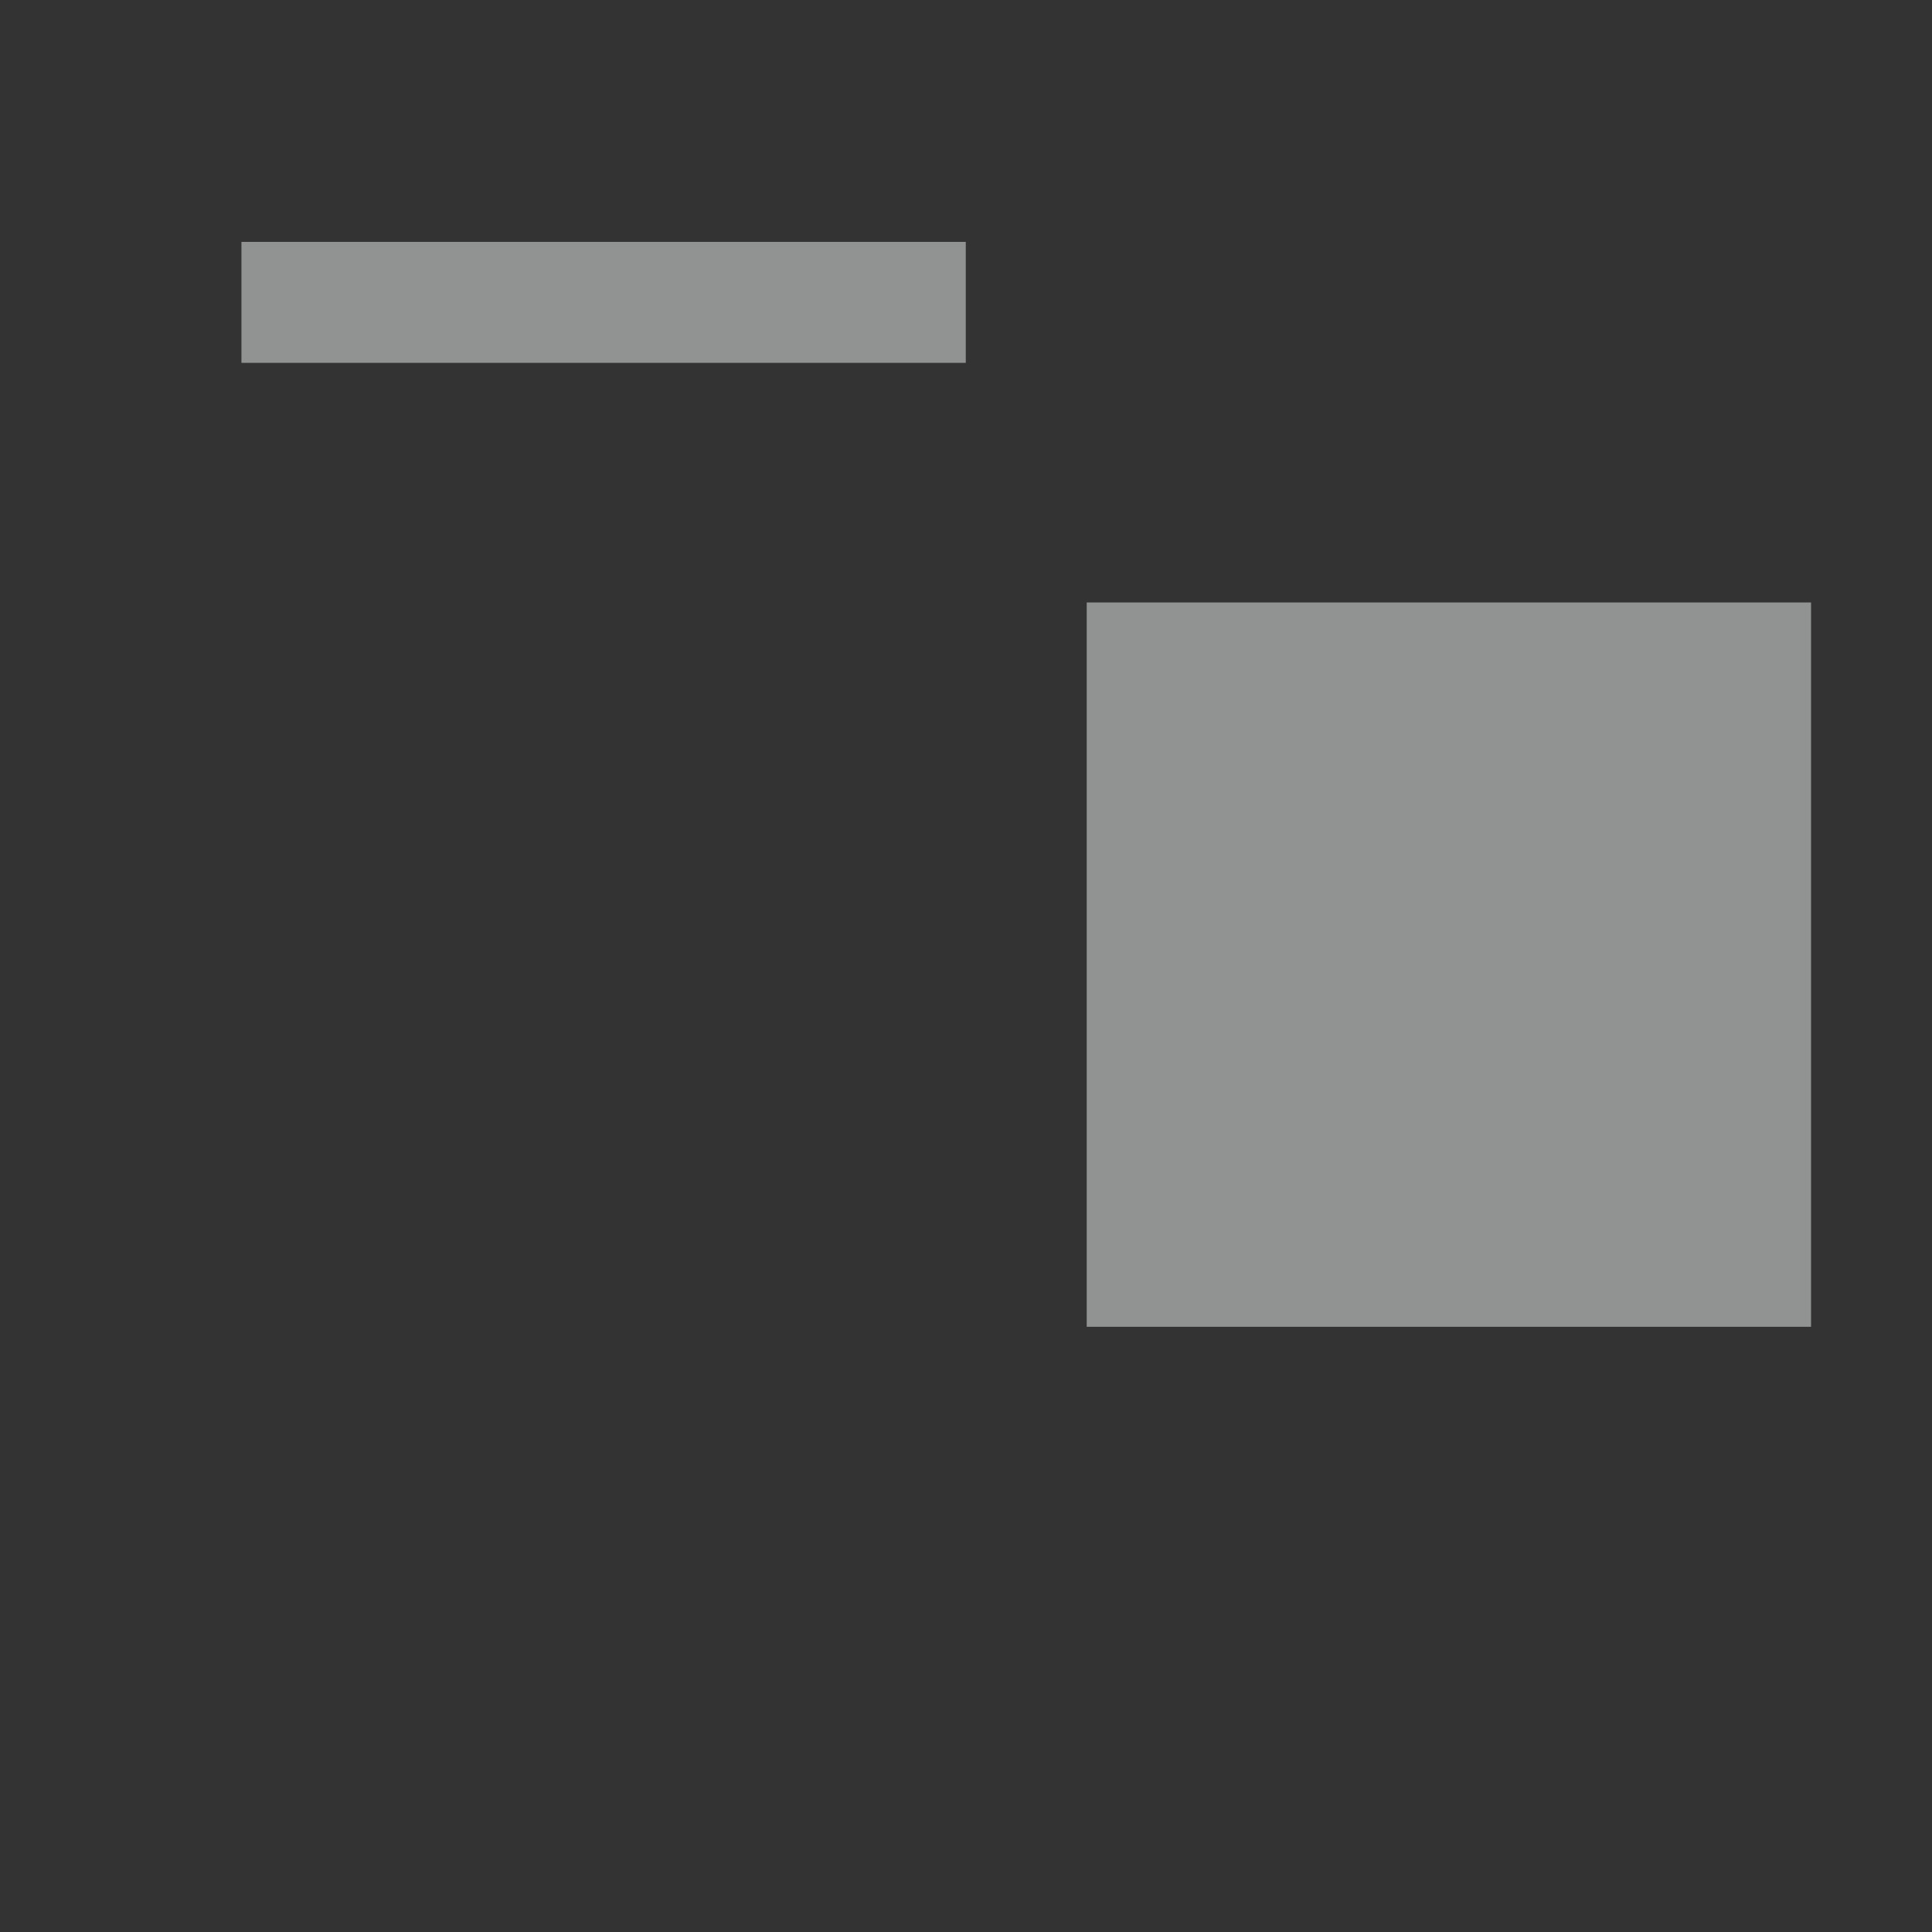 <svg xmlns="http://www.w3.org/2000/svg" viewBox="0 0 4.233 4.233">
    <rect x="0" y="0" width="4.233" height="4.233" fill="#333333" stroke="none"/>
    <g fill="#f1f2f2">
        <path opacity=".5" d="M2.381 1.32h1.587v1.587H2.381zM.529.53h1.587v.265H.529z"/>
    </g>
</svg>

